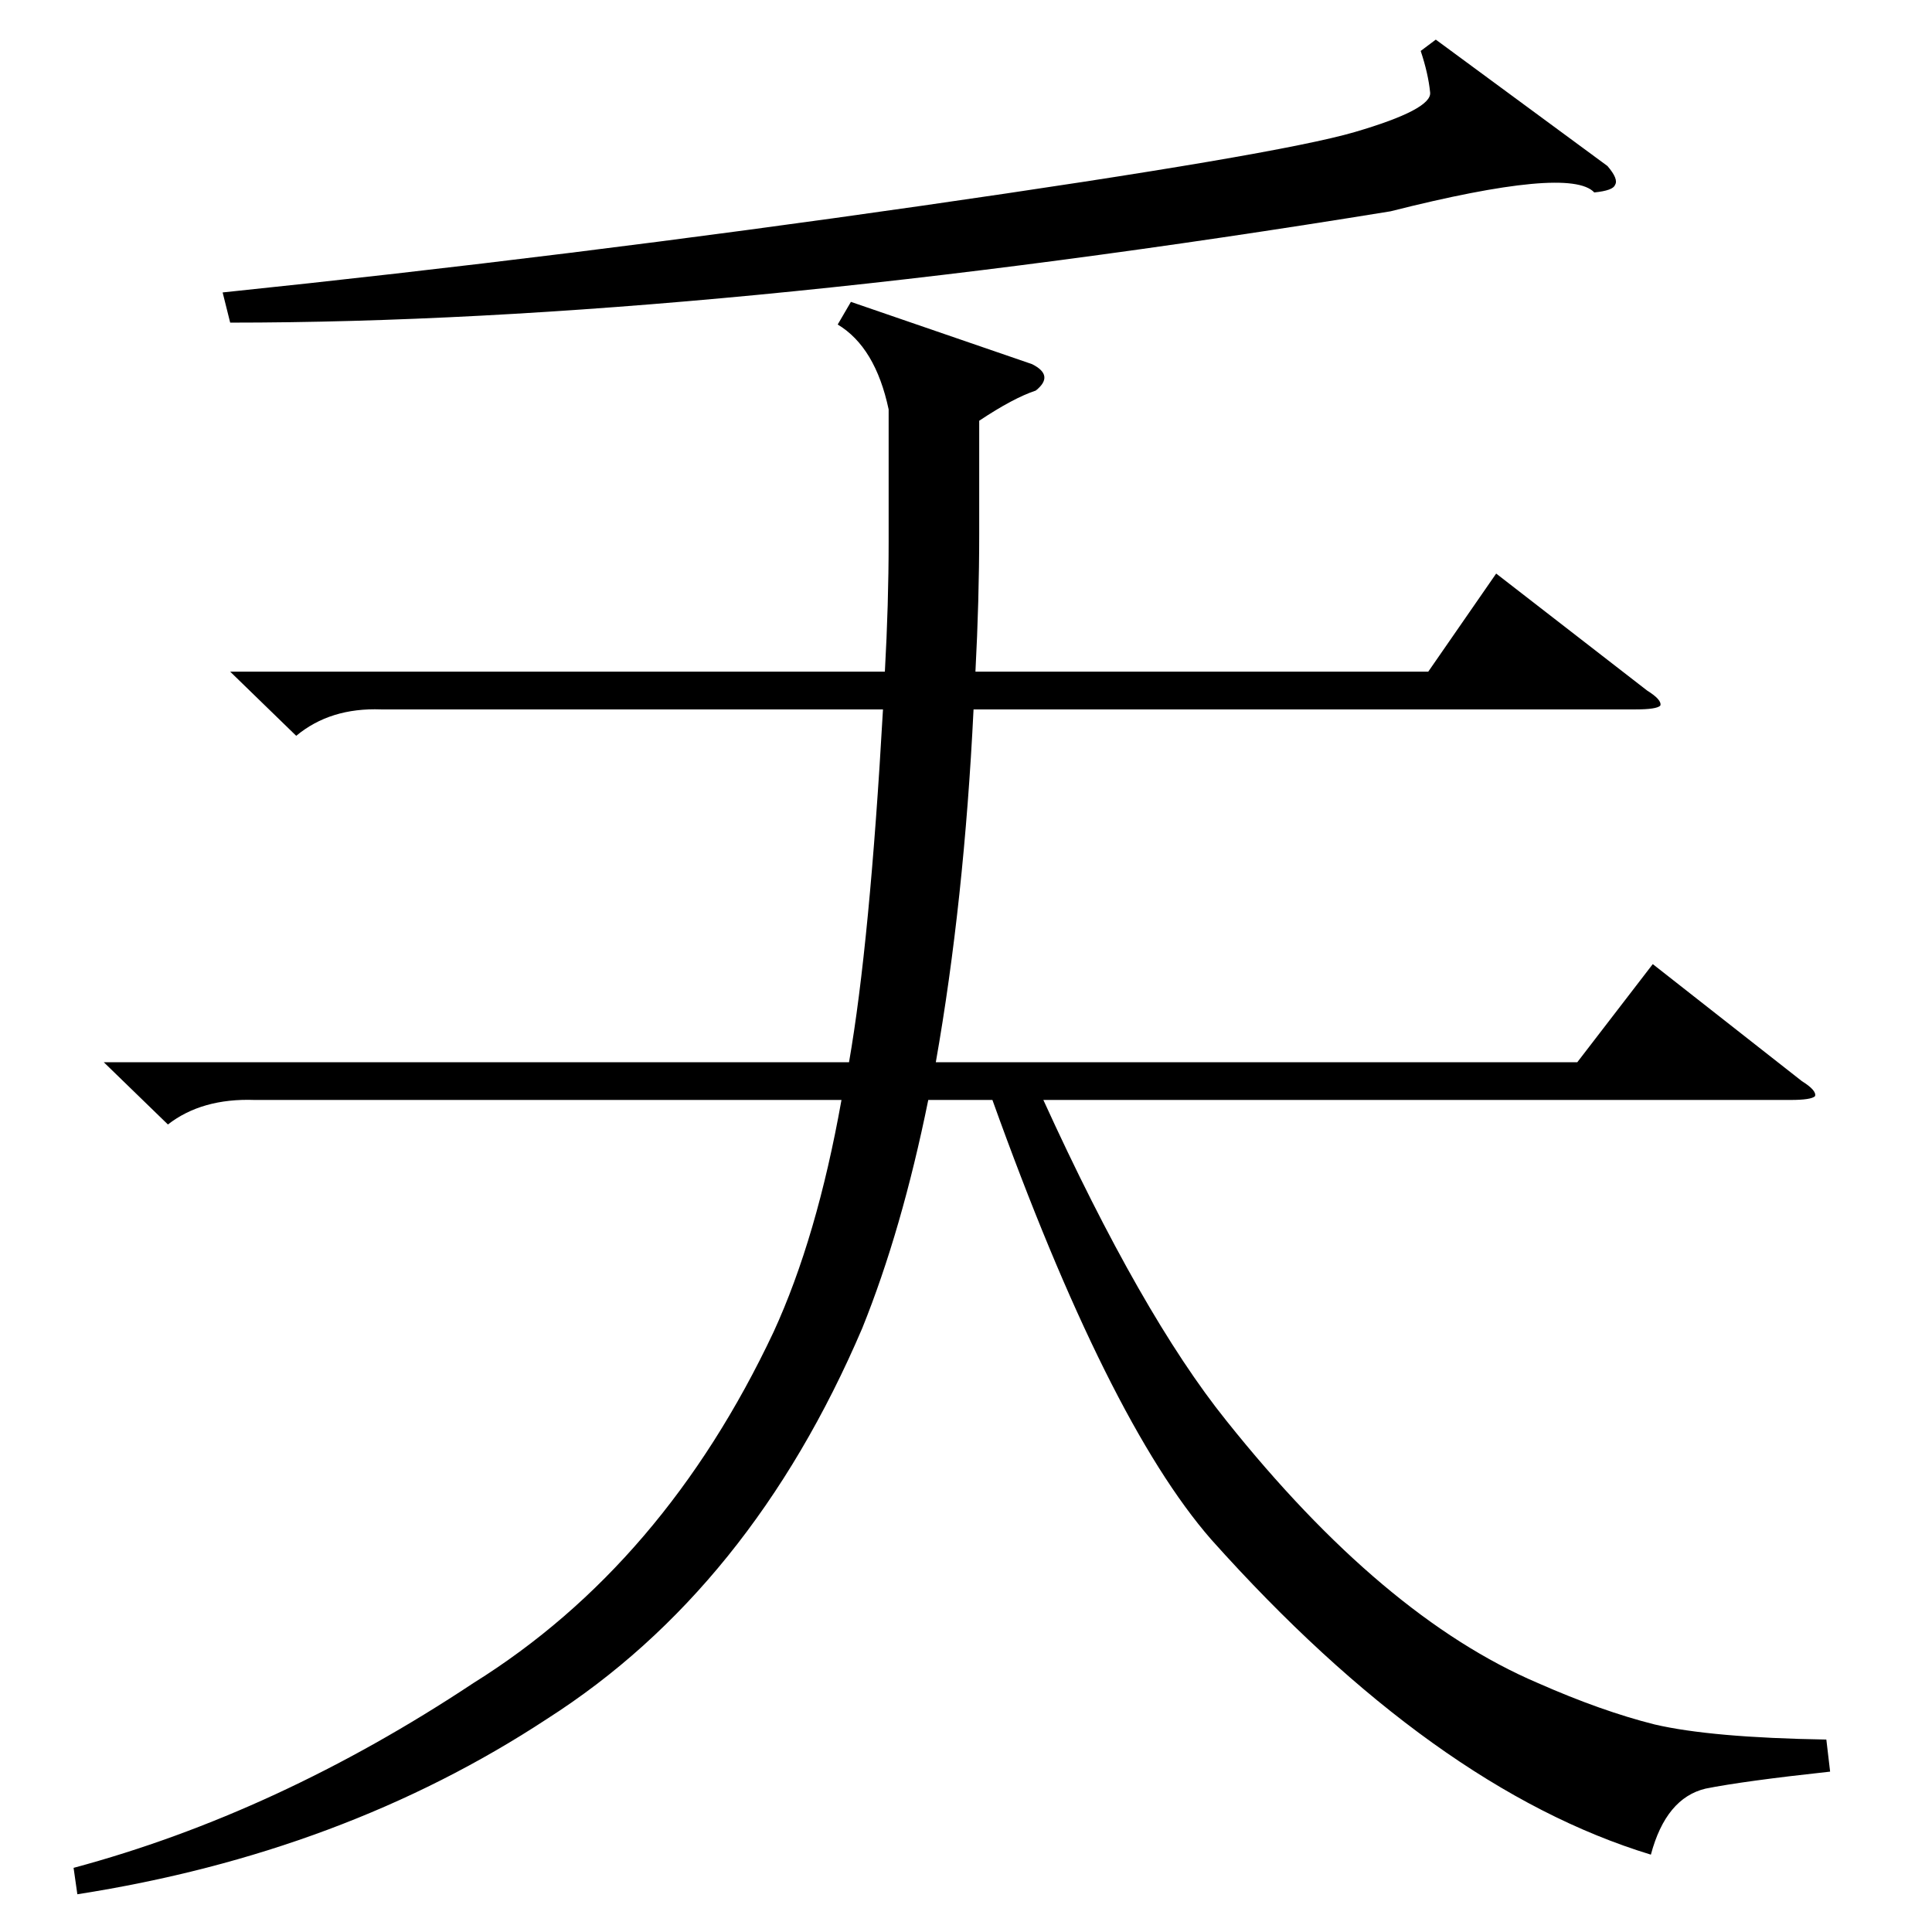 <?xml version="1.0" standalone="no"?>
<!DOCTYPE svg PUBLIC "-//W3C//DTD SVG 1.1//EN" "http://www.w3.org/Graphics/SVG/1.1/DTD/svg11.dtd" >
<svg xmlns="http://www.w3.org/2000/svg" xmlns:xlink="http://www.w3.org/1999/xlink" version="1.1" viewBox="0 -205 1024 1024">
  <g transform="matrix(1 0 0 -1 0 819)">
   <path fill="currentColor"
d="M757 668l36 52l80 -62q8 -5 7 -8q-2 -2 -13 -2h-351q-5 -102 -20 -187h340l40 52l79 -62q8 -5 7 -8q-2 -2 -13 -2h-396q52 -114 97 -170q83 -104 165 -139q34 -15 62 -22q30 -7 91 -8l2 -17q-46 -5 -66 -9q-21 -5 -29 -35q-115 35 -233 167q-55 63 -116 233h-34
q-14 -69 -35 -121q-59 -138 -167 -207q-108 -71 -249 -93l-2 14q108 29 212 98q101 63 159 186q23 50 36 123h-311q-28 1 -46 -13l-34 33h395q11 63 18 187h-266q-27 1 -45 -14l-35 34h347q2 36 2 69v70q-7 33 -27 45l7 12l96 -33q12 -6 2 -14q-12 -4 -30 -16v-60
q0 -35 -2 -73h240zM761 1003l91 -67q6 -7 4 -10q-1 -3 -11 -4q-13 14 -108 -10q-363 -59 -615 -59l-4 16q183 19 371 46t229 39t40 21q-1 10 -5 22z" />
  </g>

</svg>
